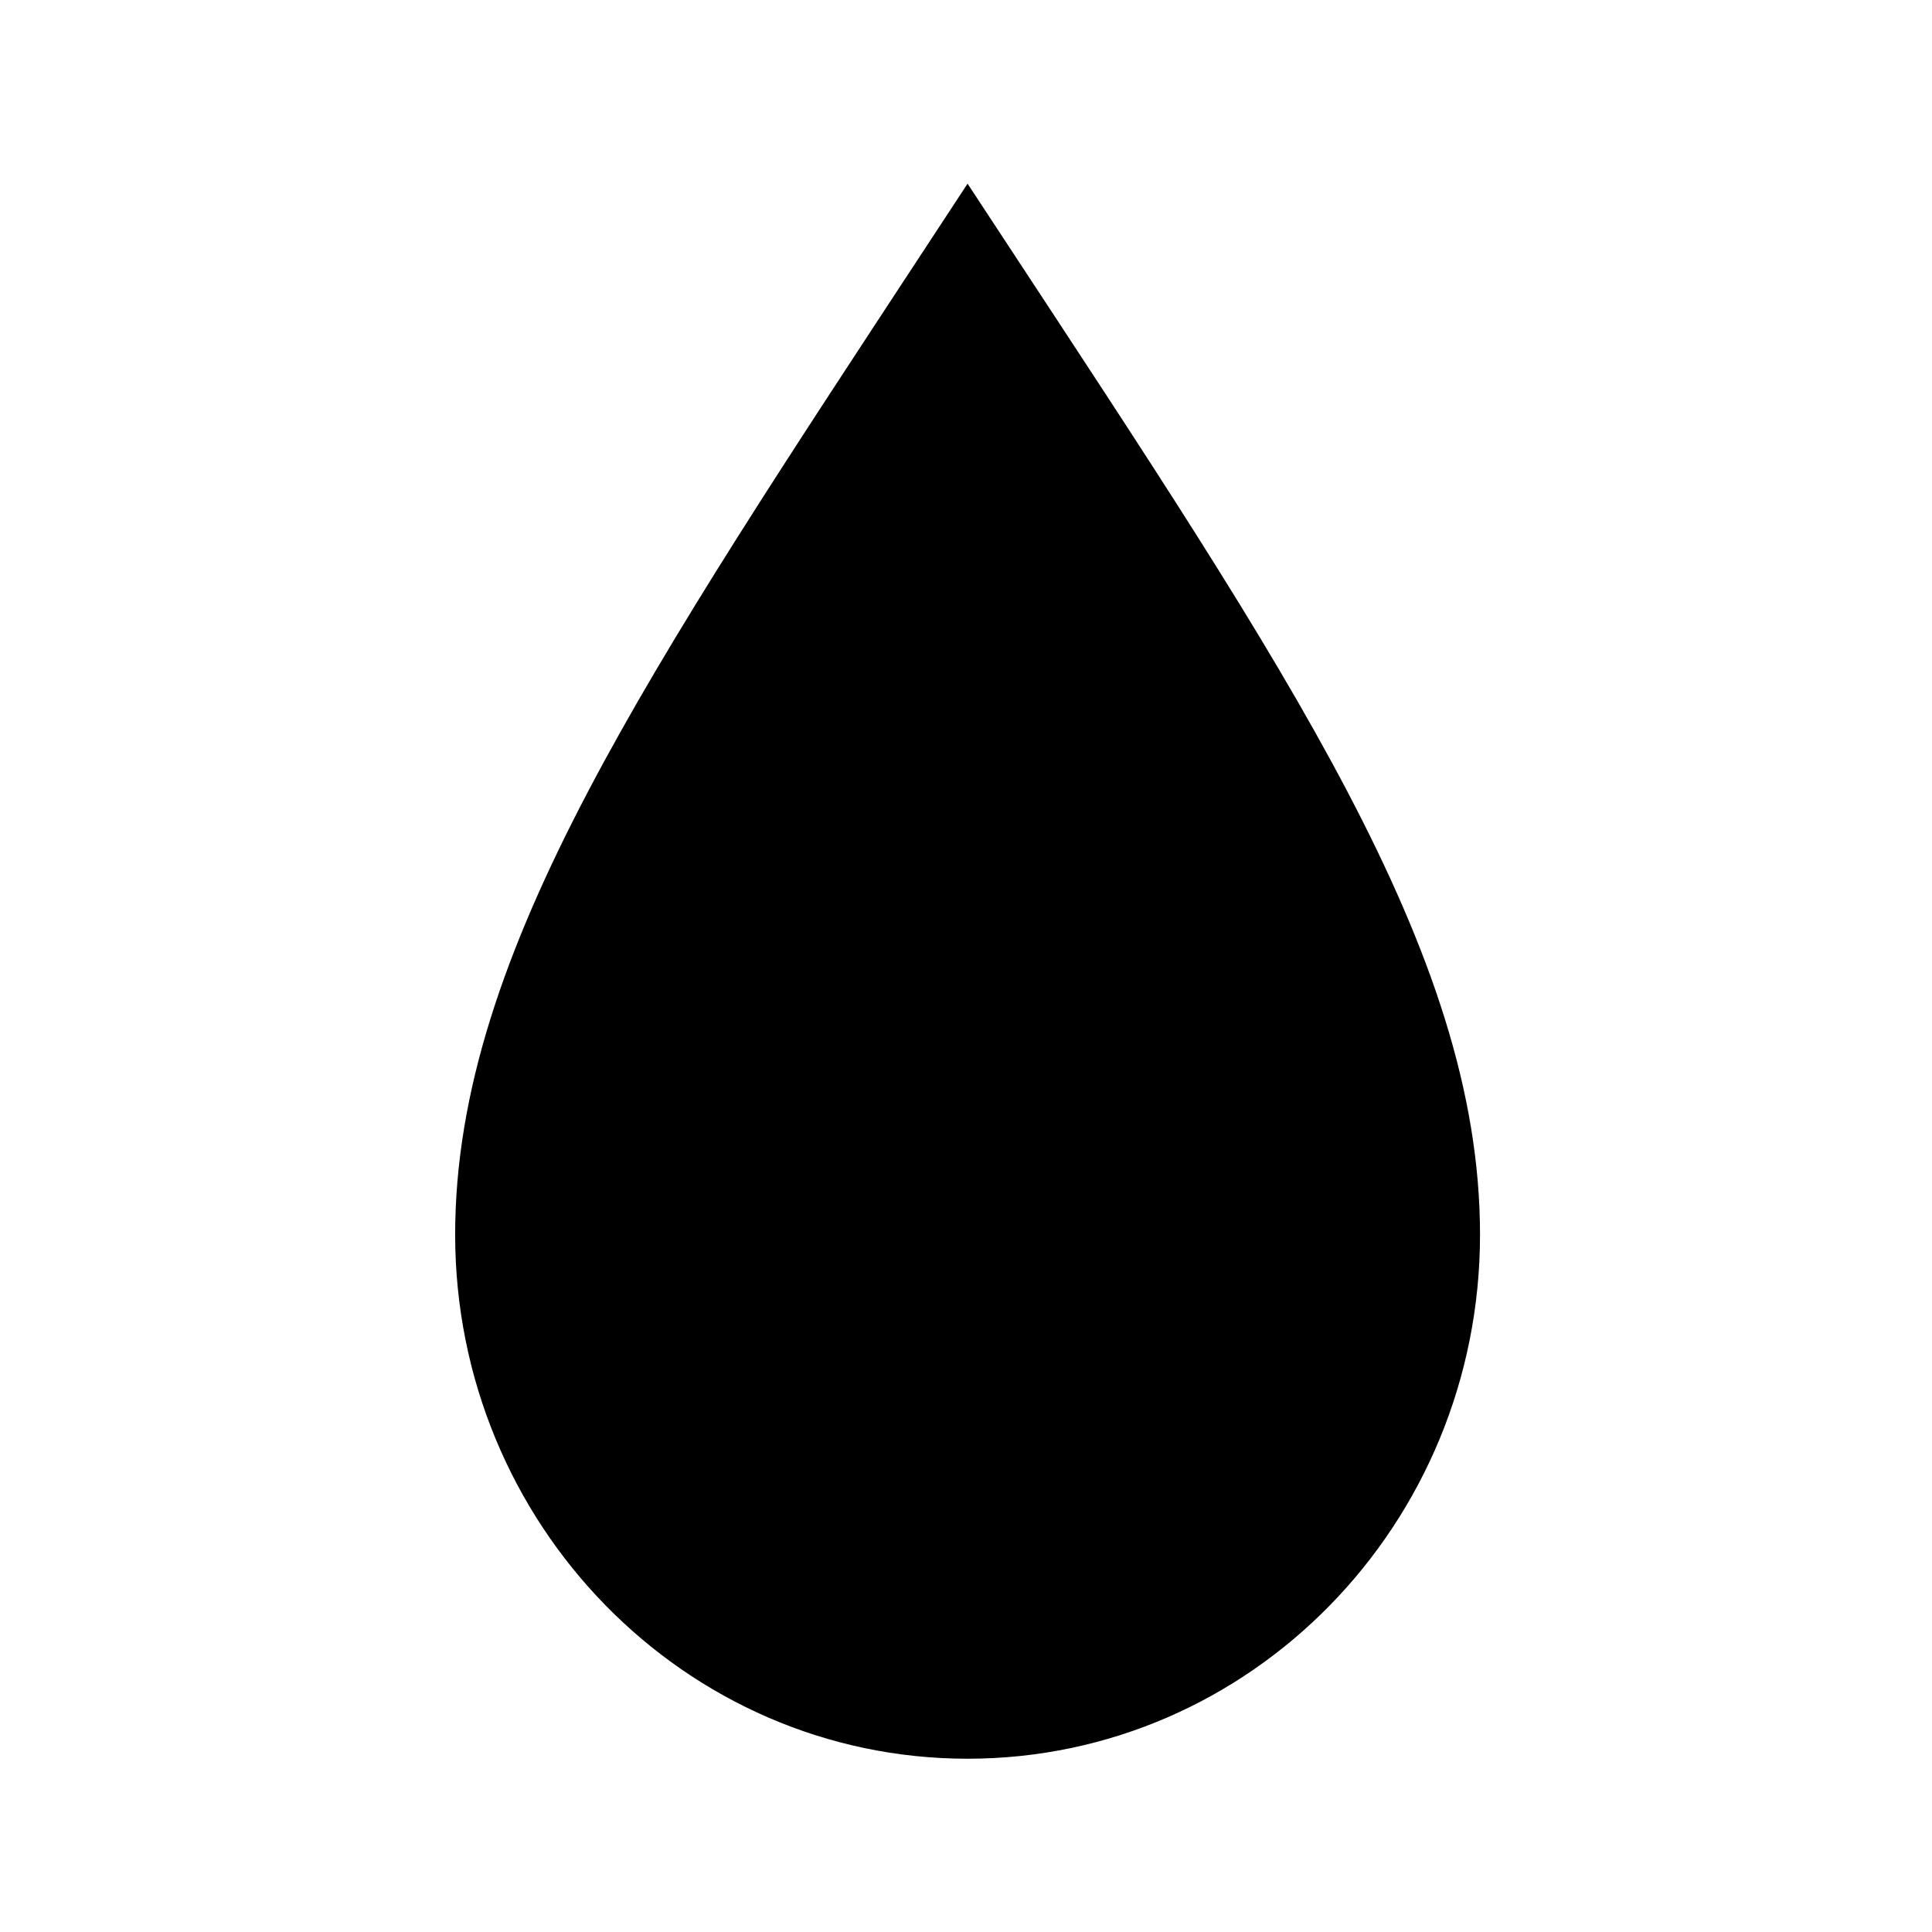 <?xml version="1.0" encoding="UTF-8" standalone="no"?>
<svg
   viewBox="0 0 32 32"
   width="32"
   height="32"
   version="1.1"
   id="svg1"
   xmlns="http://www.w3.org/2000/svg"
   xmlns:svg="http://www.w3.org/2000/svg">
  <defs
     id="defs1" />
  <g
     id="ev"
     transform="matrix(0.097,0,0,0.1,-8.796,-9.278)">
    <path
       fill="none"
       stroke="currentColor"
       stroke-miterlimit="10"
       stroke-width="15"
       d="m 255.9,136.58 c -48.7,72 -80,117 -80,160.7 0,43.7 35.8,79.3 80,79.3 44.2,0 80,-35.5 80,-79.3 0,-43.8 -31.3,-88.8 -80,-160.7 z"
       id="path1"
       style="fill:currentColor;fill-opacity:1" />
  </g>
</svg>
